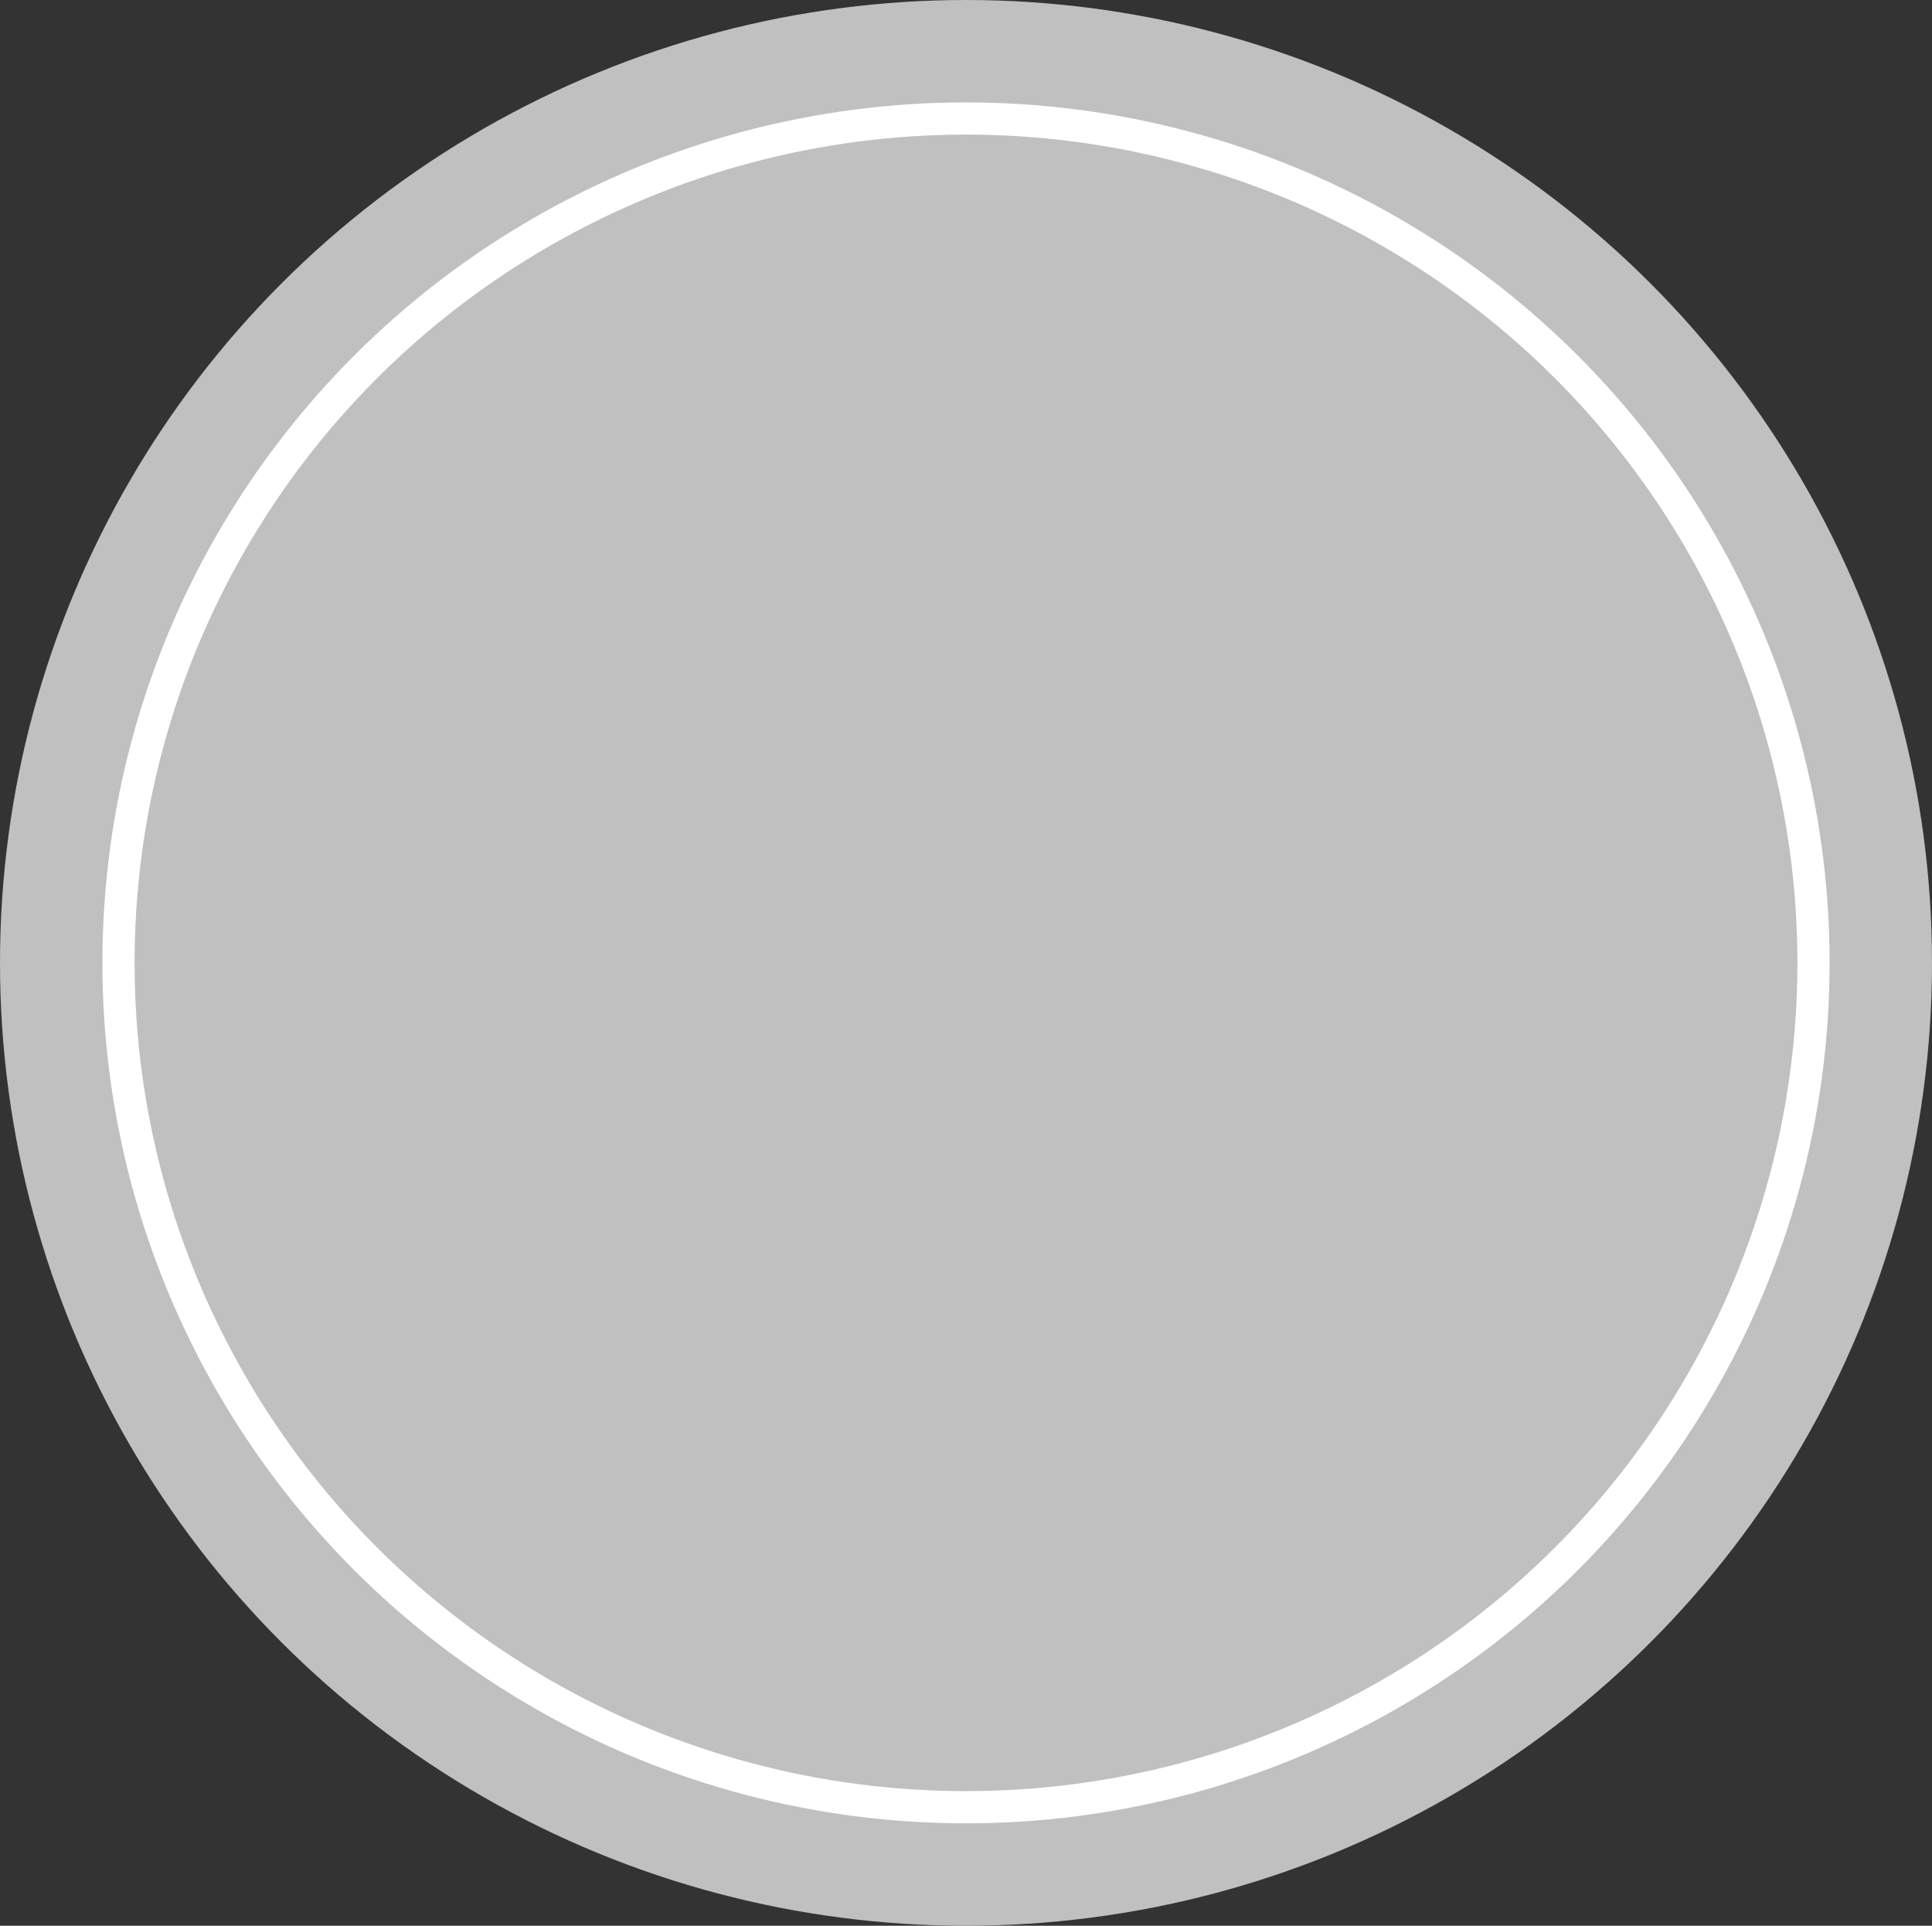 <svg xmlns="http://www.w3.org/2000/svg" width="30" height="29.9" viewBox="0 0 30 29.9"><rect x="0" y="0" width="30" height="29.9" fill="#333333" stroke="none"/><ellipse cx="15" cy="14.95" rx="15" ry="14.95" fill="silver"/><ellipse cx="15" cy="14.95" rx="13.16" ry="13.11" fill="none" stroke="#fff" stroke-miterlimit="10" stroke-width="0.5"/></svg>
